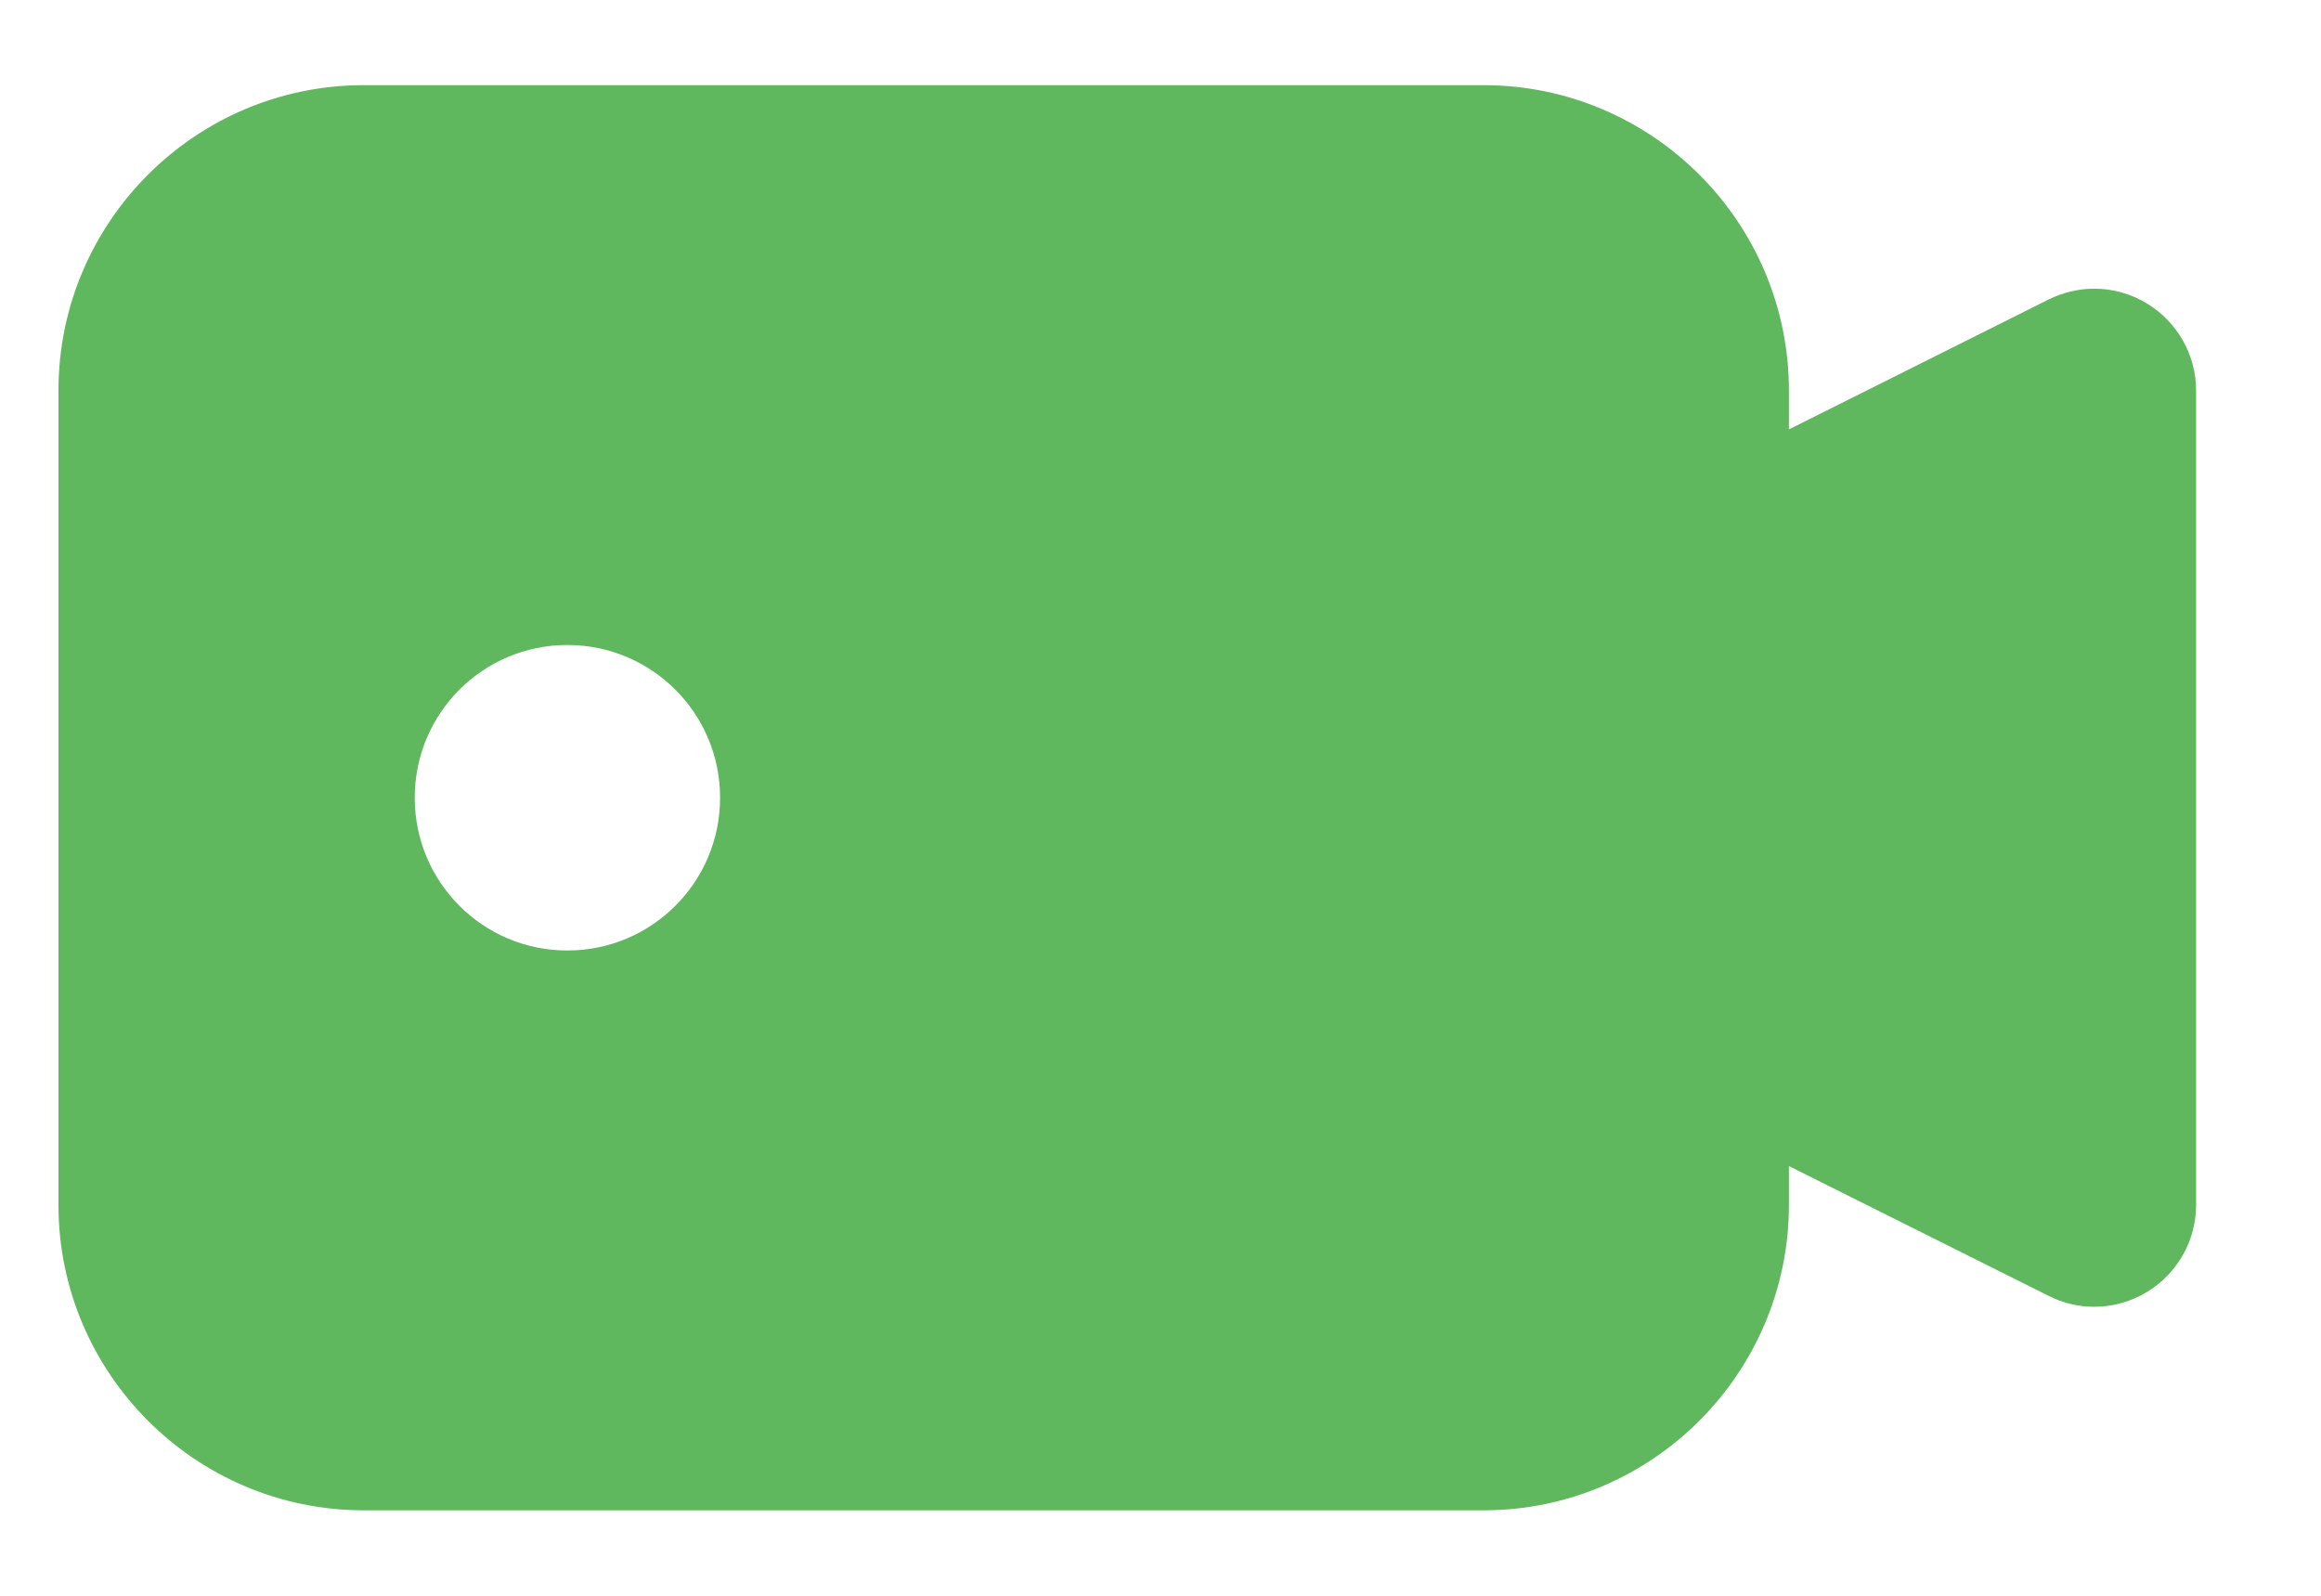 <svg width="16" height="11" viewBox="0 0 16 11" fill="none" xmlns="http://www.w3.org/2000/svg">
<path d="M14.805 2.095C14.693 2.025 14.565 1.99 14.437 1.99C14.33 1.99 14.222 2.015 14.123 2.064L12.332 2.96V2.692C12.332 1.531 11.387 0.587 10.227 0.587H2.508C1.347 0.587 0.403 1.531 0.403 2.692V8.306C0.403 9.466 1.347 10.411 2.508 10.411H10.227C11.387 10.411 12.332 9.466 12.332 8.306V8.038L14.123 8.933C14.222 8.983 14.33 9.008 14.437 9.008C14.565 9.008 14.693 8.972 14.805 8.903C15.012 8.775 15.139 8.549 15.139 8.306V2.692C15.139 2.449 15.012 2.223 14.805 2.095ZM3.911 6.552C3.329 6.552 2.859 6.081 2.859 5.499C2.859 4.917 3.329 4.446 3.911 4.446C4.493 4.446 4.964 4.917 4.964 5.499C4.964 6.081 4.493 6.552 3.911 6.552Z" fill="#5FB75E"/>
</svg>
